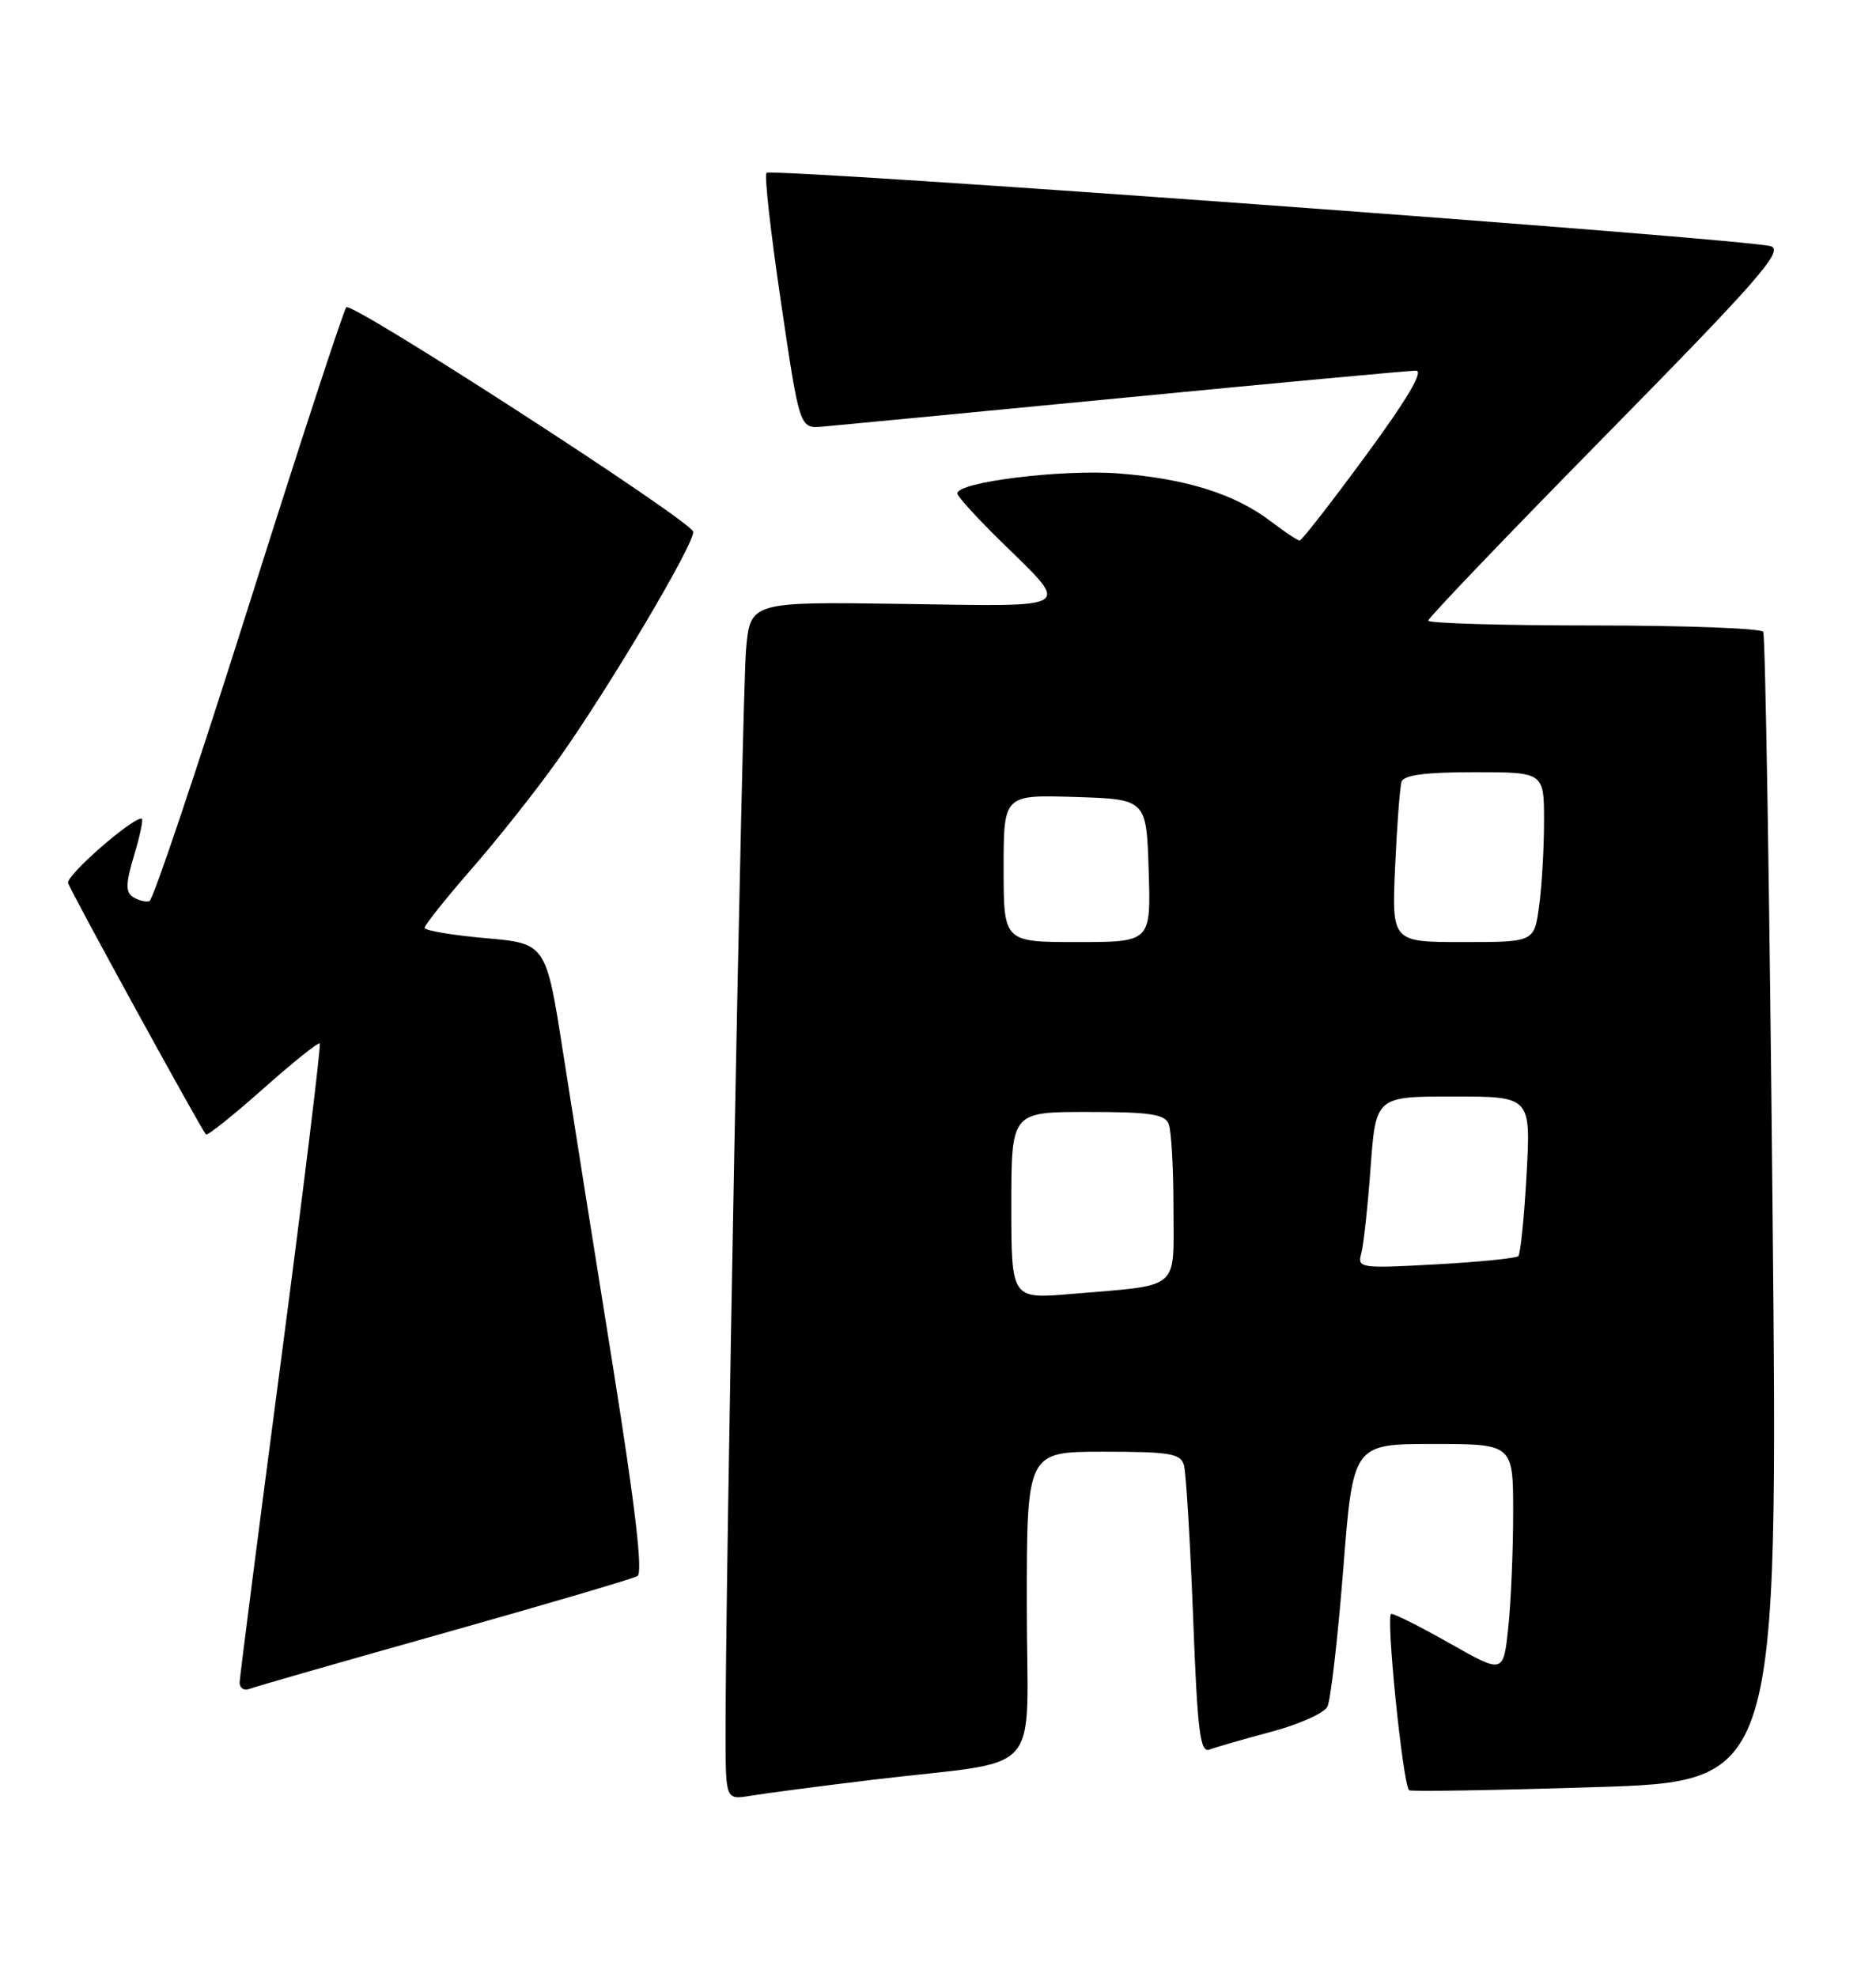 <?xml version="1.0" encoding="UTF-8" standalone="no"?>
<!DOCTYPE svg PUBLIC "-//W3C//DTD SVG 1.1//EN" "http://www.w3.org/Graphics/SVG/1.1/DTD/svg11.dtd" >
<svg xmlns="http://www.w3.org/2000/svg" xmlns:xlink="http://www.w3.org/1999/xlink" version="1.1" viewBox="0 0 243 256">
 <g >
 <path fill="currentColor"
d=" M 113.00 230.49 C 135.69 227.75 133.00 230.78 133.00 207.91 C 133.00 188.00 133.00 188.00 142.93 188.00 C 151.54 188.00 152.93 188.23 153.36 189.75 C 153.63 190.71 154.16 199.52 154.54 209.31 C 155.11 224.35 155.45 227.04 156.68 226.57 C 157.49 226.26 161.08 225.23 164.66 224.27 C 168.25 223.32 171.52 221.85 171.94 221.02 C 172.36 220.18 173.28 212.19 173.99 203.25 C 175.26 187.00 175.26 187.00 185.63 187.00 C 196.00 187.00 196.00 187.00 196.00 195.85 C 196.00 200.72 195.72 207.42 195.37 210.73 C 194.74 216.75 194.74 216.75 187.90 212.88 C 184.14 210.74 180.68 209.00 180.21 209.00 C 179.47 209.00 181.69 230.96 182.52 231.84 C 182.70 232.03 193.53 231.85 206.58 231.44 C 230.32 230.71 230.32 230.71 229.60 156.67 C 229.21 115.95 228.67 82.27 228.39 81.82 C 228.11 81.37 218.23 81.00 206.44 81.00 C 194.65 81.00 185.00 80.72 185.00 80.37 C 185.00 80.02 195.42 69.14 208.17 56.18 C 227.72 36.30 231.03 32.51 229.42 31.90 C 226.98 30.96 99.98 21.69 99.28 22.39 C 98.99 22.67 99.84 30.24 101.17 39.20 C 103.58 55.50 103.58 55.50 106.54 55.25 C 108.17 55.11 125.77 53.42 145.66 51.50 C 165.55 49.57 182.54 48.00 183.41 48.00 C 184.46 48.00 182.27 51.71 176.91 59.00 C 172.47 65.05 168.61 70.00 168.35 70.00 C 168.08 70.00 166.40 68.88 164.61 67.52 C 159.98 63.98 153.65 61.99 144.88 61.31 C 137.55 60.75 124.00 62.42 124.00 63.90 C 124.00 64.27 126.51 67.03 129.57 70.03 C 138.78 79.06 139.59 78.54 116.99 78.21 C 97.17 77.92 97.17 77.92 96.63 84.21 C 96.13 90.06 93.94 206.30 93.98 224.80 C 94.00 233.09 94.00 233.09 97.25 232.55 C 99.04 232.25 106.12 231.32 113.00 230.49 Z  M 57.57 211.47 C 70.73 207.76 81.98 204.45 82.57 204.11 C 83.30 203.70 82.28 195.04 79.40 177.00 C 77.06 162.43 74.16 144.13 72.94 136.34 C 70.73 122.18 70.73 122.18 62.87 121.49 C 58.54 121.11 55.00 120.50 55.00 120.15 C 55.01 119.79 57.75 116.35 61.11 112.50 C 64.47 108.65 69.46 102.35 72.20 98.50 C 78.88 89.12 90.18 70.04 89.78 68.84 C 89.26 67.27 45.57 39.02 44.86 39.79 C 44.50 40.18 38.80 57.58 32.21 78.46 C 25.61 99.35 19.83 116.55 19.36 116.70 C 18.89 116.85 17.93 116.61 17.24 116.17 C 16.24 115.53 16.27 114.43 17.39 110.69 C 18.17 108.11 18.60 106.00 18.34 106.00 C 16.97 106.00 8.55 113.39 8.82 114.35 C 9.09 115.33 25.76 145.73 26.67 146.91 C 26.84 147.13 30.15 144.49 34.04 141.04 C 37.92 137.59 41.24 134.93 41.42 135.13 C 41.60 135.33 39.35 153.72 36.42 176.00 C 33.48 198.28 31.07 217.11 31.04 217.86 C 31.02 218.60 31.59 218.99 32.32 218.71 C 33.04 218.43 44.41 215.17 57.57 211.47 Z  M 131.00 156.12 C 131.00 144.00 131.00 144.00 140.89 144.00 C 148.99 144.00 150.90 144.29 151.39 145.58 C 151.73 146.45 152.00 151.37 152.00 156.50 C 152.00 167.27 153.10 166.35 138.75 167.57 C 131.00 168.23 131.00 168.23 131.00 156.12 Z  M 176.31 162.40 C 176.61 161.36 177.16 156.34 177.53 151.25 C 178.21 142.00 178.21 142.00 188.25 142.00 C 198.29 142.00 198.29 142.00 197.74 152.08 C 197.43 157.62 196.95 162.38 196.67 162.67 C 196.38 162.95 191.57 163.43 185.96 163.74 C 176.29 164.28 175.80 164.21 176.31 162.40 Z  M 130.00 112.46 C 130.00 102.92 130.00 102.92 139.25 103.21 C 148.50 103.50 148.50 103.50 148.79 112.75 C 149.08 122.00 149.08 122.00 139.54 122.00 C 130.00 122.00 130.00 122.00 130.00 112.46 Z  M 180.71 112.25 C 180.95 106.89 181.33 101.94 181.54 101.25 C 181.82 100.37 184.62 100.00 190.97 100.00 C 200.00 100.00 200.00 100.00 200.00 106.36 C 200.00 109.86 199.71 114.81 199.36 117.36 C 198.73 122.00 198.73 122.00 189.50 122.00 C 180.28 122.00 180.28 122.00 180.71 112.25 Z "/>
</g>
</svg>